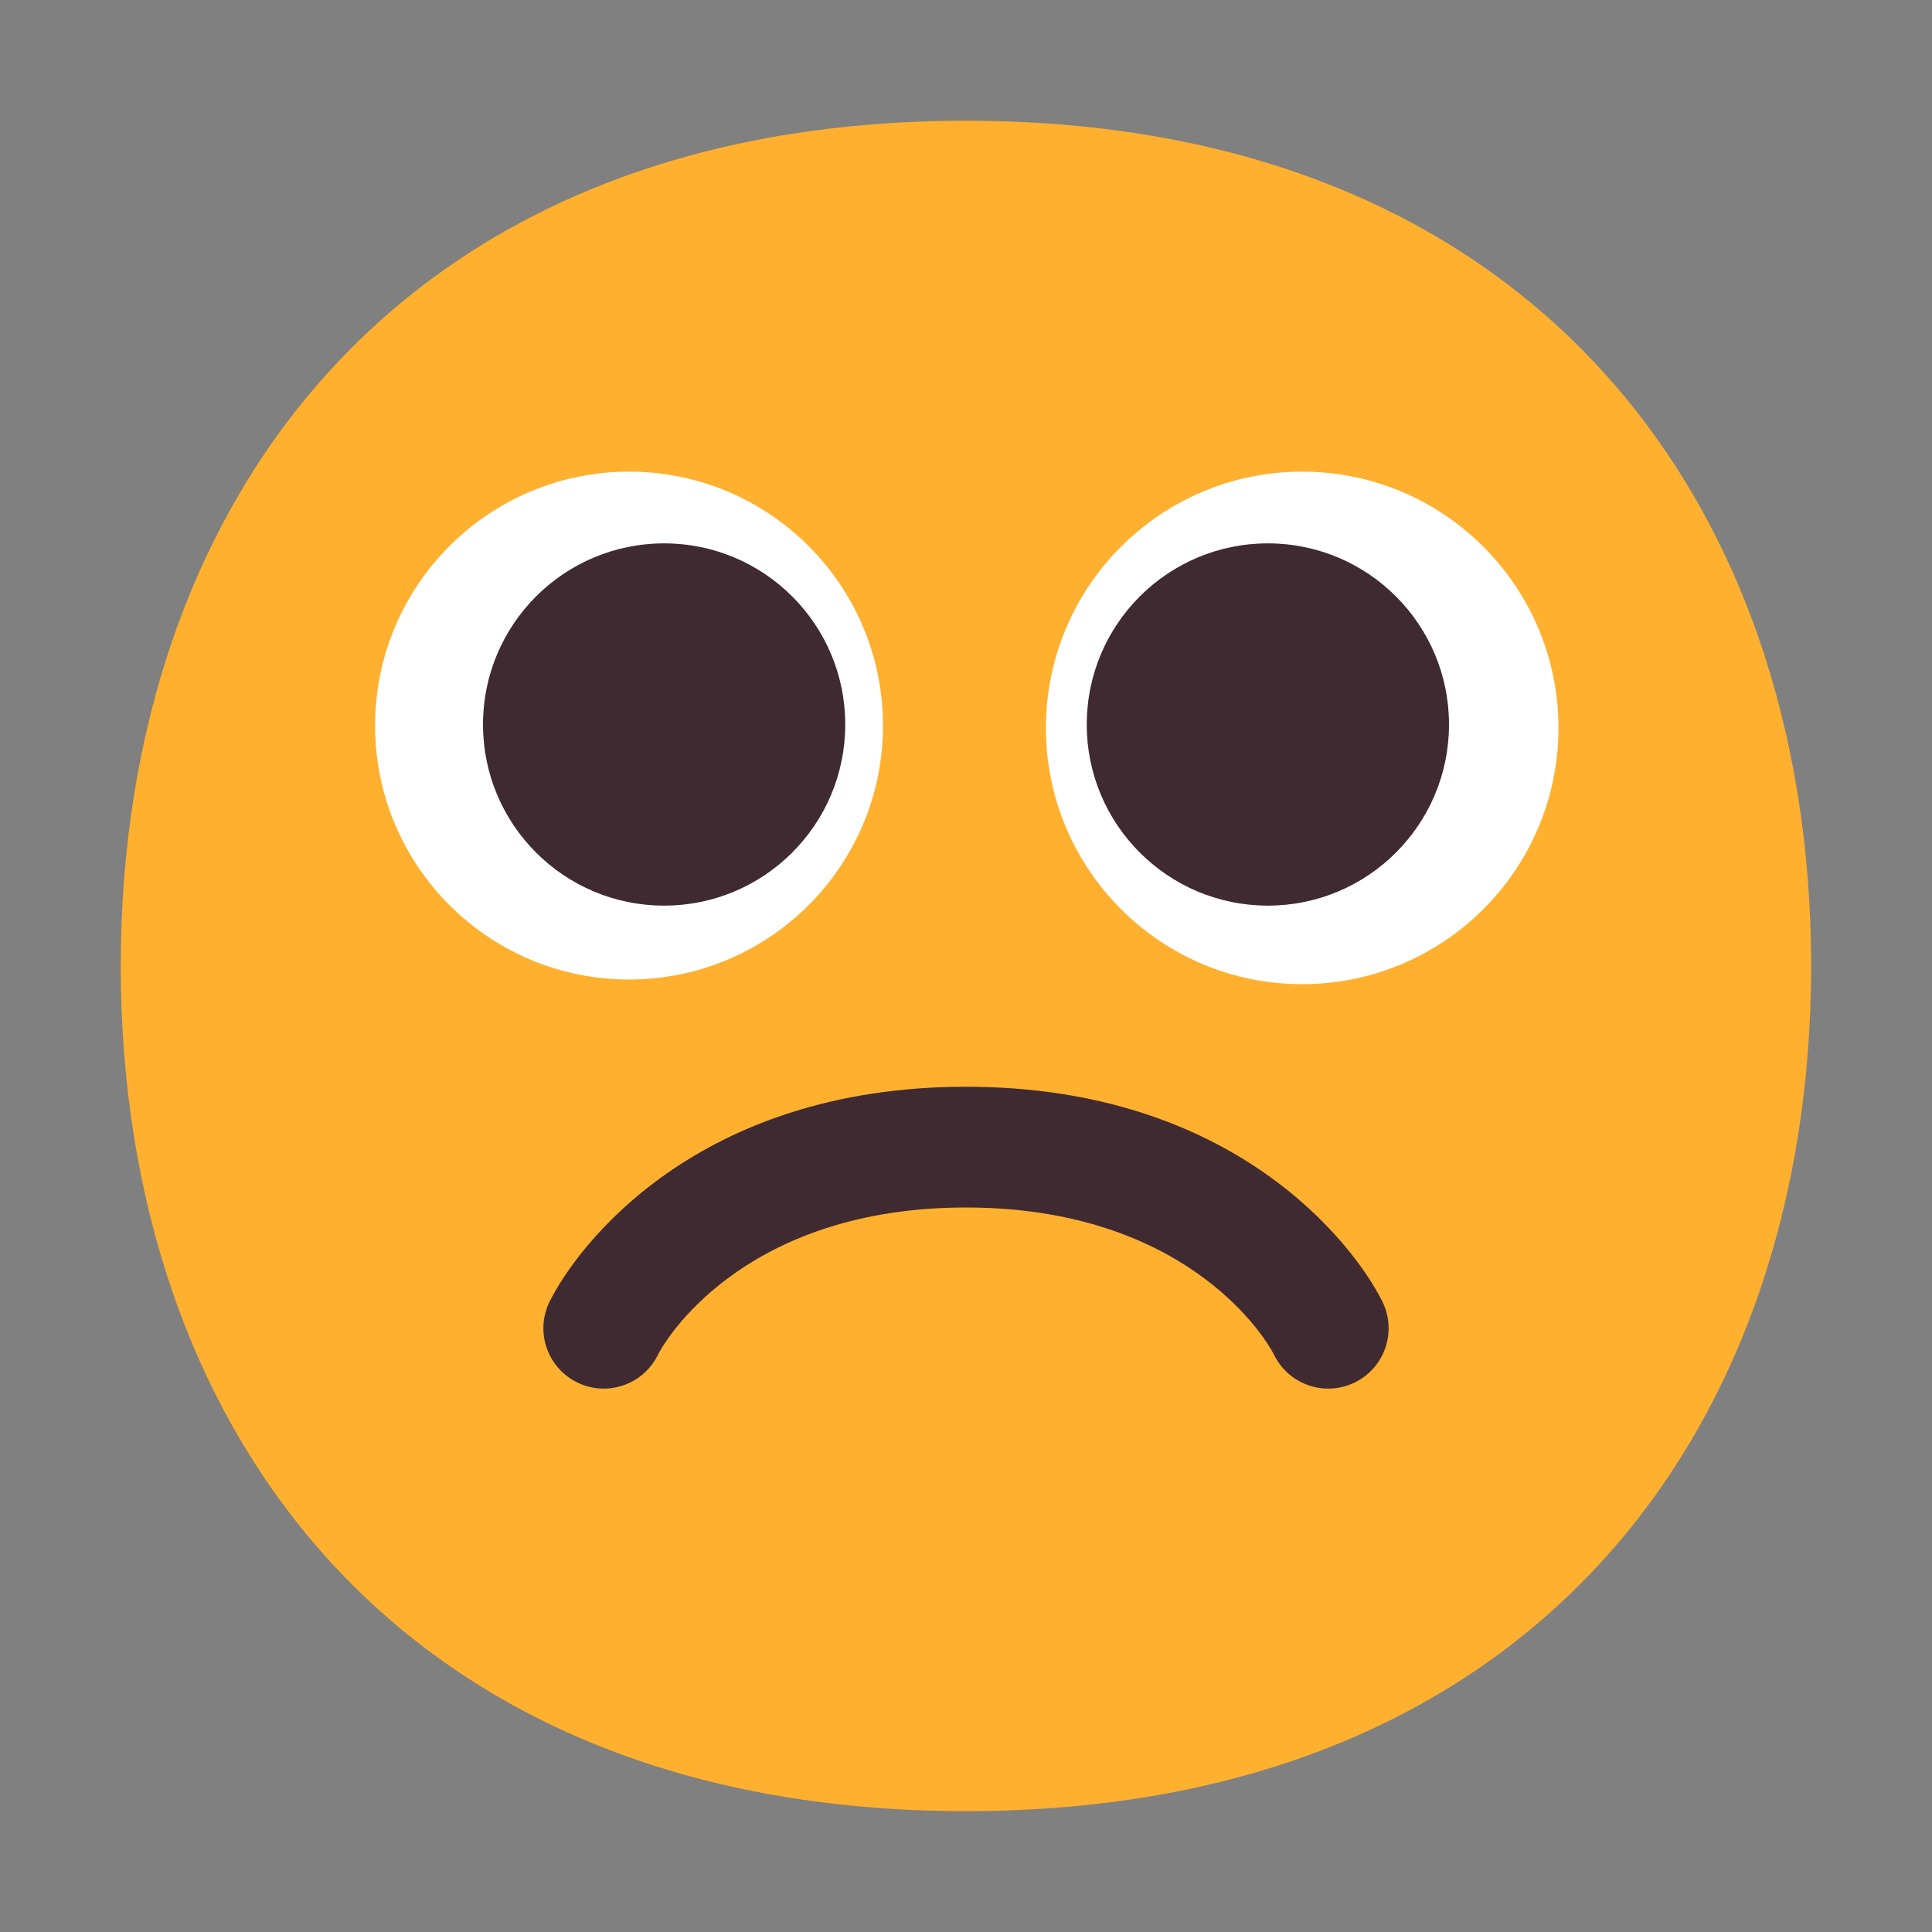 <svg width="32" height="32" viewBox="0 0 32 32" fill="none" xmlns="http://www.w3.org/2000/svg">
<rect x="0" y="0" width="32" height="32" fill="#808080" stroke="none"/>
<path d="M15.999 29.998C25.333 29.998 29.998 23.73 29.998 15.999C29.998 8.268 25.333 2 15.999 2C6.664 2 2 8.268 2 15.999C2 23.73 6.664 29.998 15.999 29.998Z" fill="#FFB02E"/>
<path d="M10.419 16.224C12.742 16.224 14.625 14.341 14.625 12.018C14.625 9.696 12.742 7.812 10.419 7.812C8.096 7.812 6.213 9.696 6.213 12.018C6.213 14.341 8.096 16.224 10.419 16.224Z" fill="white"/>
<path d="M21.568 16.301C23.912 16.301 25.813 14.401 25.813 12.057C25.813 9.713 23.912 7.812 21.568 7.812C19.224 7.812 17.324 9.713 17.324 12.057C17.324 14.401 19.224 16.301 21.568 16.301Z" fill="white"/>
<path d="M14 12C14 13.657 12.657 15 11 15C9.343 15 8 13.657 8 12C8 10.343 9.343 9 11 9C12.657 9 14 10.343 14 12Z" fill="#402A32"/>
<path d="M24 12C24 13.657 22.657 15 21 15C19.343 15 18 13.657 18 12C18 10.343 19.343 9 21 9C22.657 9 24 10.343 24 12Z" fill="#402A32"/>
<path d="M10.894 22.447C11.098 22.04 12.46 20 16 20C19.54 20 20.902 22.04 21.106 22.447C21.353 22.941 21.953 23.141 22.447 22.894C22.941 22.647 23.141 22.047 22.894 21.553C22.431 20.627 20.46 18 16 18C11.54 18 9.569 20.627 9.106 21.553C8.859 22.047 9.059 22.647 9.553 22.894C10.047 23.141 10.647 22.941 10.894 22.447Z" fill="#402A32"/>
</svg>
